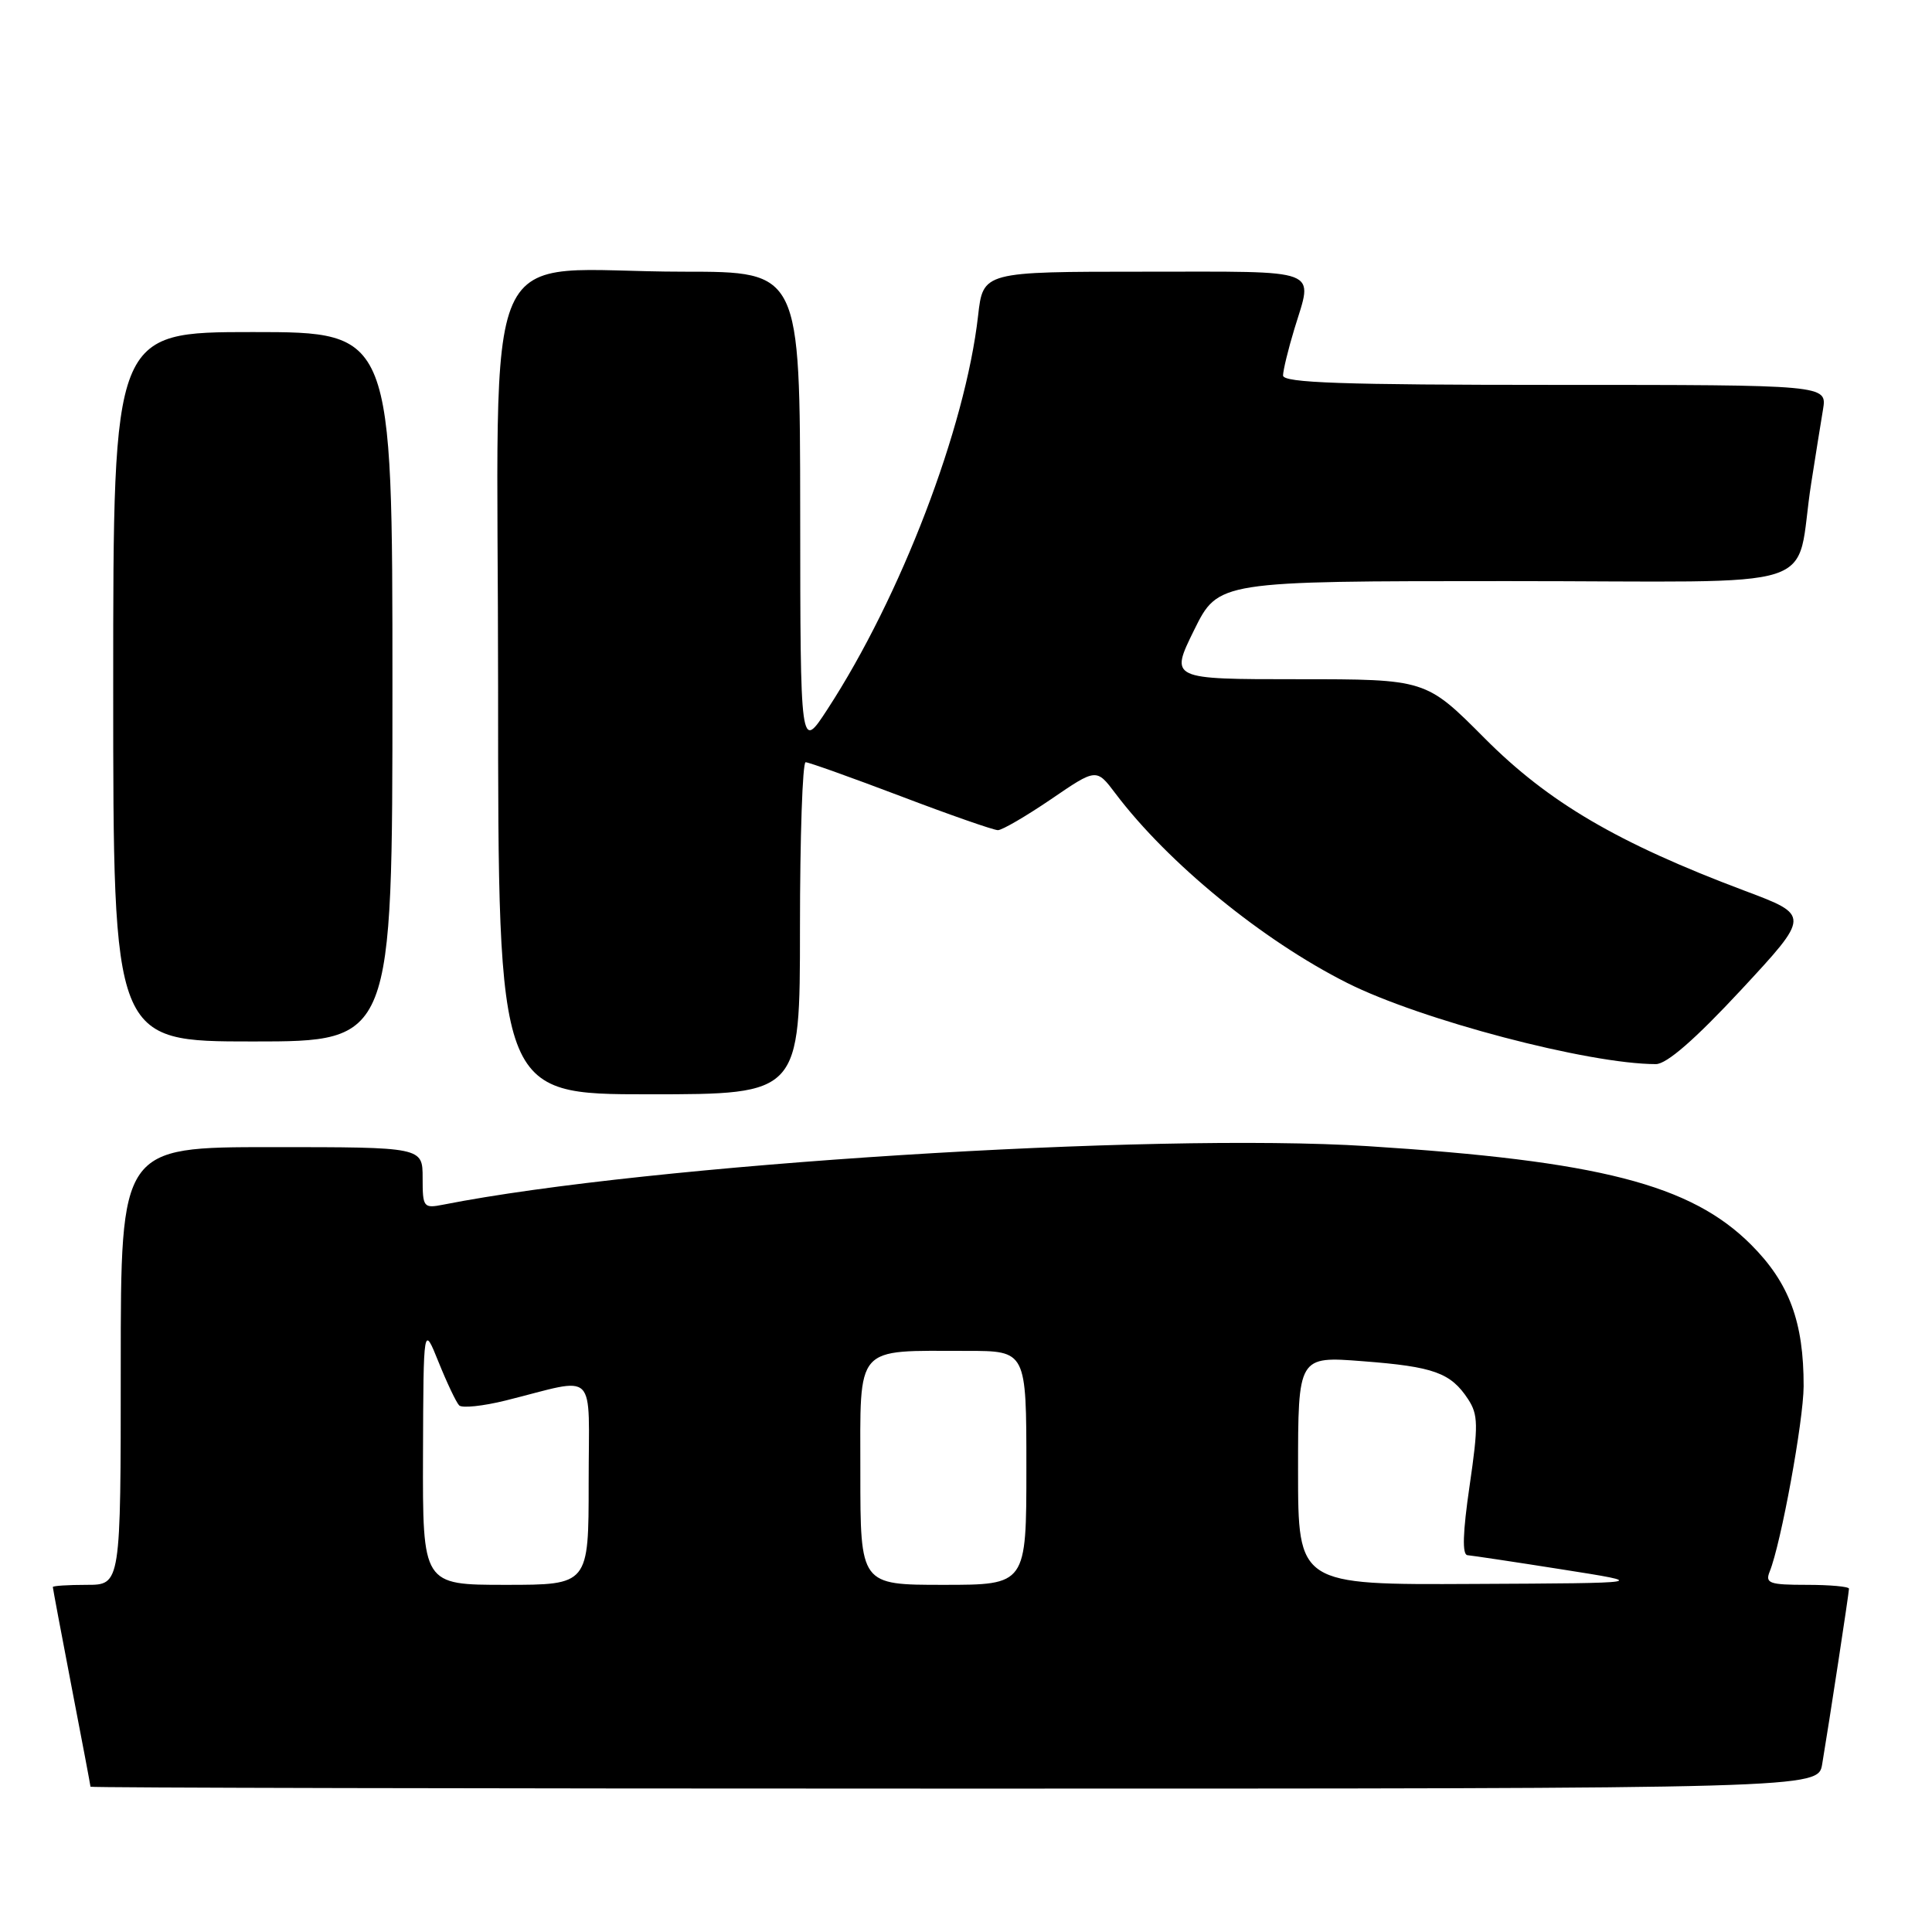 <?xml version="1.0" encoding="UTF-8" standalone="no"?>
<!DOCTYPE svg PUBLIC "-//W3C//DTD SVG 1.1//EN" "http://www.w3.org/Graphics/SVG/1.1/DTD/svg11.dtd" >
<svg xmlns="http://www.w3.org/2000/svg" xmlns:xlink="http://www.w3.org/1999/xlink" version="1.1" viewBox="0 0 256 256">
 <g >
 <path fill="currentColor"
d=" M 241.45 233.75 C 242.39 228.16 245.00 211.05 245.00 210.51 C 245.00 210.23 242.48 210.00 239.39 210.00 C 234.45 210.00 233.87 209.79 234.49 208.25 C 236.00 204.51 238.97 188.26 238.99 183.69 C 239.01 175.17 237.09 169.99 232.02 164.92 C 224.04 156.94 211.87 153.82 181.21 151.87 C 152.54 150.05 85.86 154.27 58.75 159.62 C 56.11 160.14 56.00 159.99 56.00 156.08 C 56.00 152.00 56.00 152.00 36.00 152.00 C 16.00 152.00 16.00 152.00 16.00 181.00 C 16.00 210.00 16.00 210.00 11.50 210.00 C 9.02 210.00 7.00 210.13 7.00 210.29 C 7.00 210.45 8.12 216.42 9.49 223.54 C 10.87 230.67 11.99 236.61 11.99 236.75 C 12.00 236.89 63.50 237.00 126.45 237.00 C 240.91 237.00 240.91 237.00 241.45 233.75 Z  M 106.00 123.00 C 106.00 110.90 106.34 101.00 106.75 101.00 C 107.16 101.00 112.83 103.03 119.35 105.50 C 125.86 107.98 131.66 110.00 132.23 110.00 C 132.79 110.00 135.96 108.15 139.27 105.90 C 145.28 101.79 145.28 101.79 147.81 105.15 C 154.76 114.35 167.27 124.59 178.50 130.24 C 188.23 135.14 210.51 141.00 219.41 141.00 C 220.85 141.00 224.60 137.73 230.72 131.15 C 239.87 121.29 239.87 121.29 231.18 118.03 C 214.35 111.70 205.18 106.32 196.72 97.82 C 188.94 90.00 188.94 90.00 171.98 90.00 C 155.02 90.00 155.02 90.00 158.22 83.50 C 161.43 77.00 161.43 77.00 199.67 77.00 C 243.03 77.00 237.68 78.73 240.00 64.00 C 240.56 60.42 241.26 56.04 241.56 54.25 C 242.09 51.00 242.09 51.00 206.05 51.00 C 177.87 51.00 170.00 50.73 170.01 49.75 C 170.02 49.06 170.69 46.29 171.51 43.59 C 173.99 35.43 175.47 36.00 151.63 36.00 C 130.26 36.00 130.26 36.00 129.60 41.85 C 127.91 56.73 119.36 79.07 109.63 94.00 C 106.05 99.50 106.05 99.50 106.03 67.75 C 106.00 36.00 106.00 36.00 90.64 36.00 C 62.94 36.00 66.00 29.16 66.00 91.14 C 66.00 145.00 66.00 145.00 86.00 145.00 C 106.00 145.00 106.00 145.00 106.00 123.00 Z  M 52.00 91.00 C 52.00 44.00 52.00 44.00 33.50 44.00 C 15.00 44.00 15.00 44.00 15.00 91.00 C 15.00 138.00 15.00 138.00 33.50 138.00 C 52.00 138.00 52.00 138.00 52.00 91.00 Z  M 56.05 192.75 C 56.11 175.50 56.11 175.50 58.12 180.50 C 59.23 183.25 60.45 185.82 60.84 186.22 C 61.22 186.61 64.00 186.32 67.02 185.57 C 79.36 182.50 78.00 181.15 78.00 196.48 C 78.00 210.00 78.00 210.00 67.00 210.00 C 56.00 210.00 56.00 210.00 56.05 192.75 Z  M 114.00 195.12 C 114.00 178.00 113.13 179.00 128.12 179.00 C 136.00 179.00 136.00 179.00 136.00 194.50 C 136.00 210.00 136.00 210.00 125.00 210.00 C 114.00 210.00 114.00 210.00 114.00 195.12 Z  M 172.00 194.85 C 172.00 179.70 172.00 179.70 180.59 180.37 C 190.00 181.09 192.23 181.90 194.53 185.40 C 195.87 187.45 195.90 188.85 194.73 196.87 C 193.82 203.09 193.73 206.02 194.45 206.07 C 195.03 206.12 200.68 206.96 207.00 207.96 C 218.50 209.77 218.50 209.77 195.25 209.88 C 172.00 210.00 172.00 210.00 172.00 194.85 Z "/>
</g>
</svg>